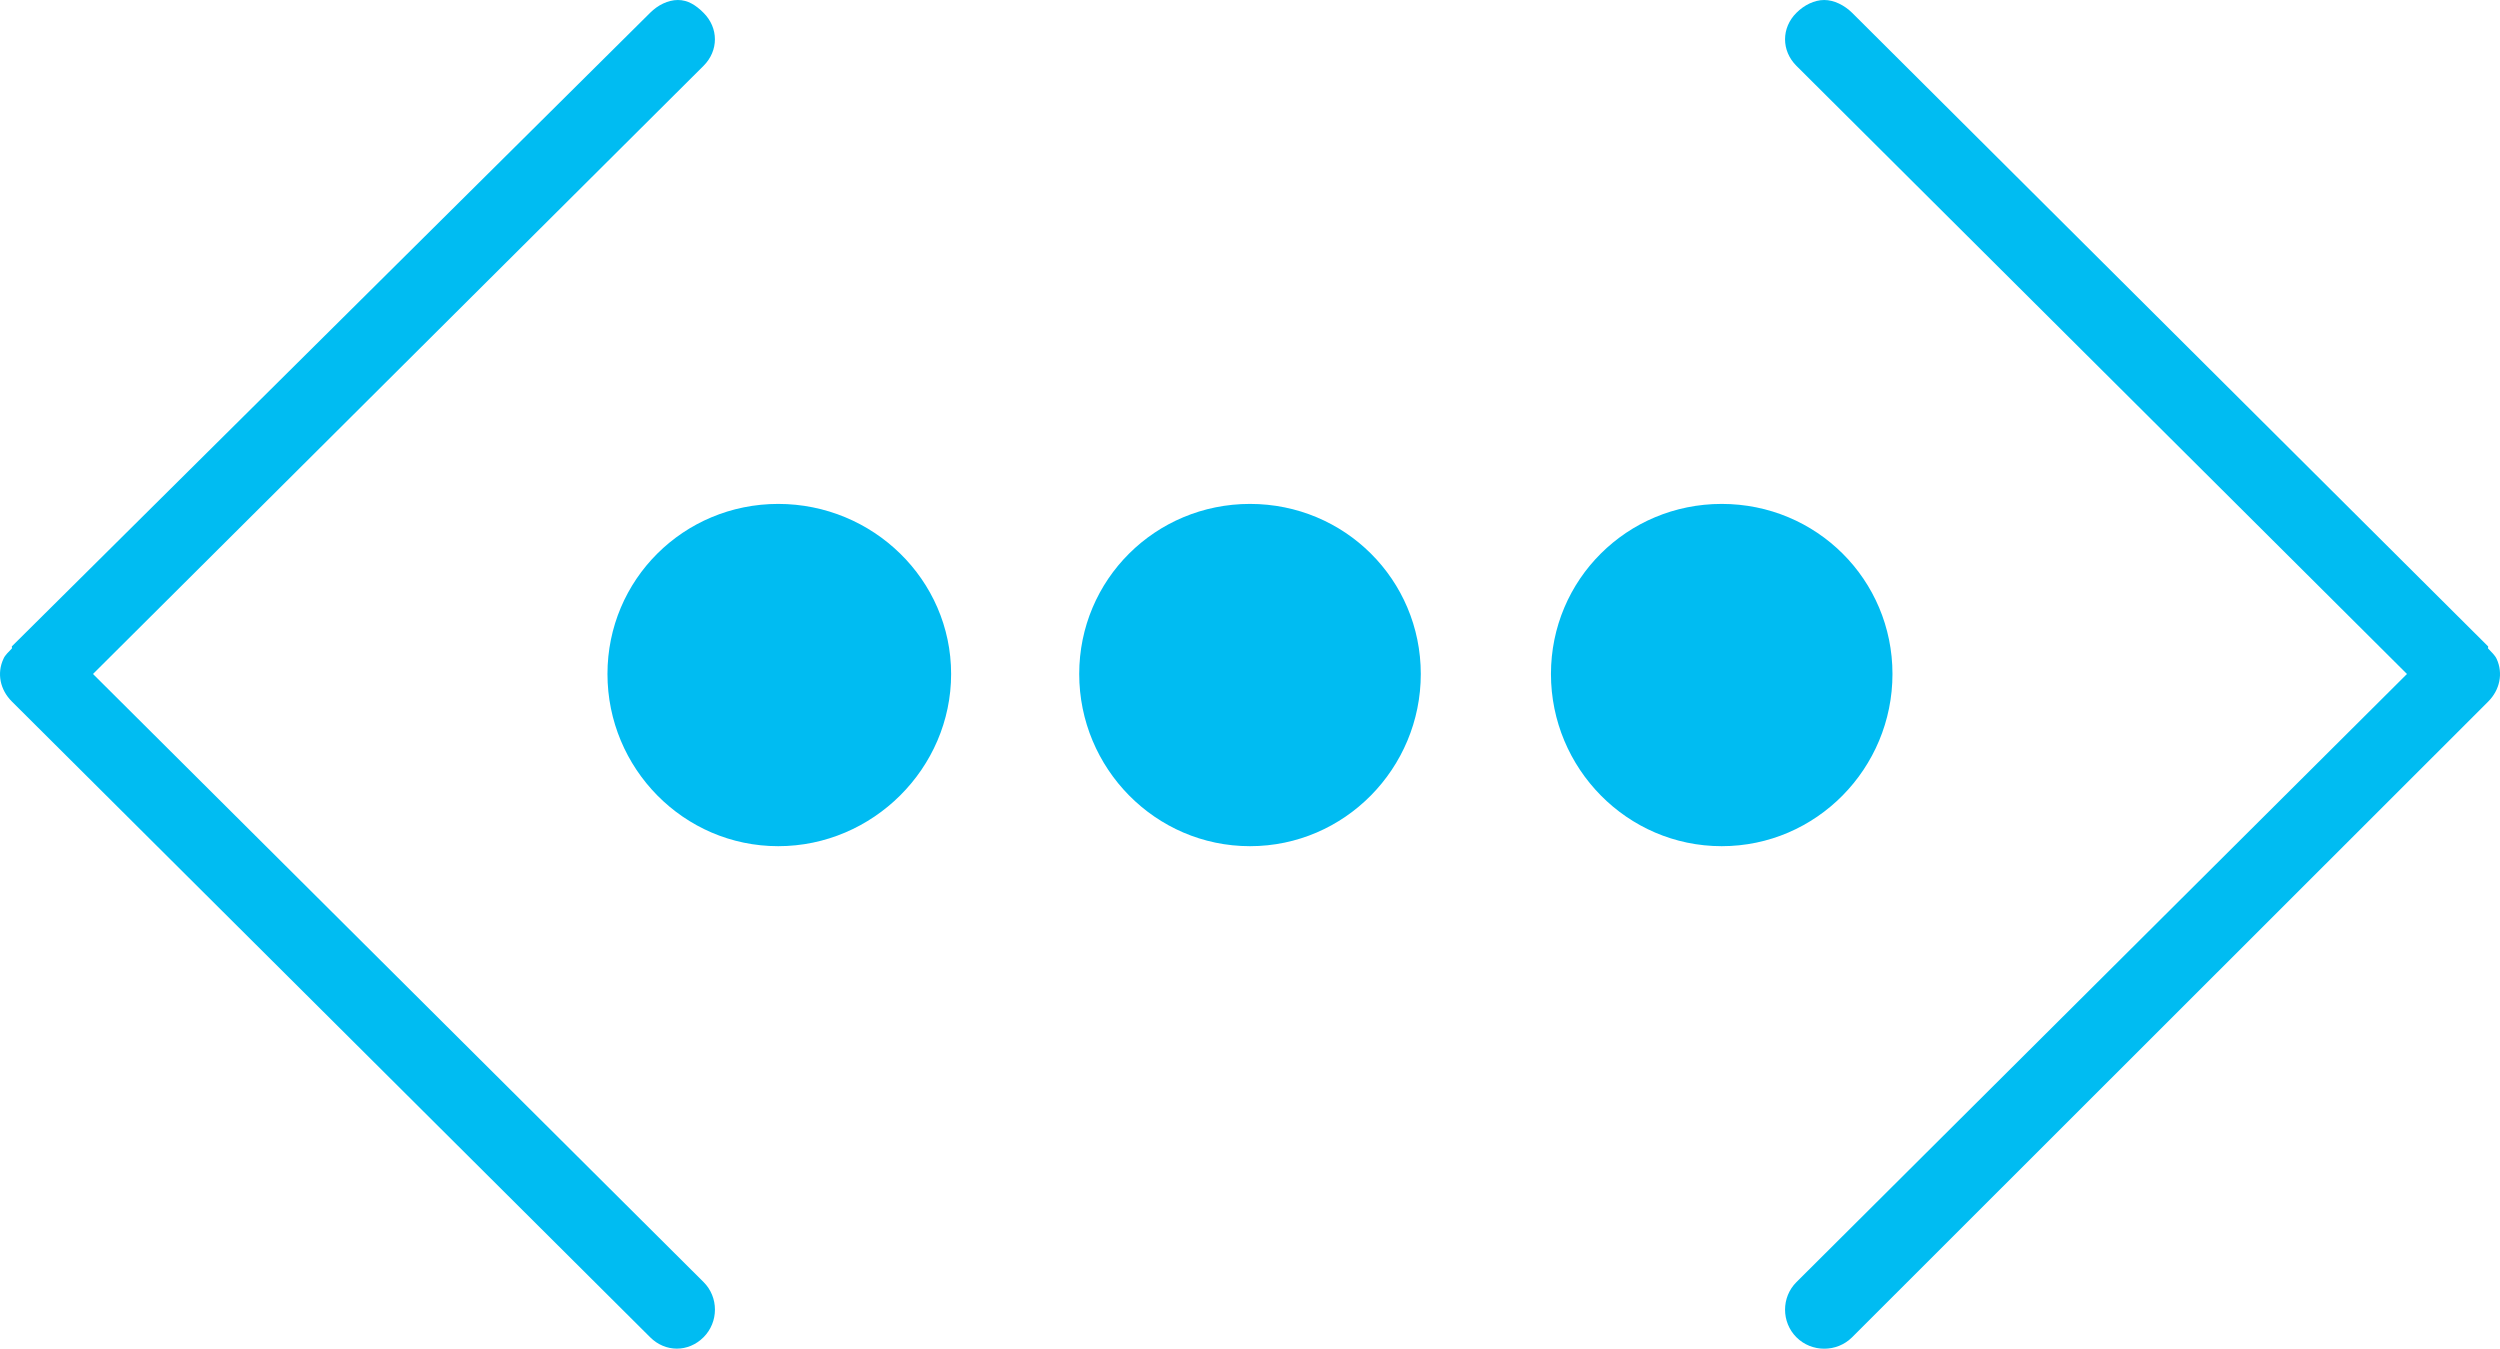 <?xml version="1.0" encoding="utf-8"?>
<!-- Generator: Adobe Illustrator 16.0.0, SVG Export Plug-In . SVG Version: 6.00 Build 0)  -->
<!DOCTYPE svg PUBLIC "-//W3C//DTD SVG 1.1//EN" "http://www.w3.org/Graphics/SVG/1.1/DTD/svg11.dtd">
<svg version="1.1"
	 id="图层_1" xmlns:dc="http://purl.org/dc/elements/1.1/" xmlns:cc="http://creativecommons.org/ns#" xmlns:rdf="http://www.w3.org/1999/02/22-rdf-syntax-ns#"
	 xmlns="http://www.w3.org/2000/svg" xmlns:xlink="http://www.w3.org/1999/xlink" x="0px" y="0px" width="76px" height="41px"
	 viewBox="0 0 76 41" enable-background="new 0 0 76 41" xml:space="preserve">
<path fill="#00BCF2" d="M20.608,0c-0.302,0-0.612,0.157-0.843,0.388L0.362,19.648c-0.013,0.012,0.012,0.05,0,0.064
	c-0.096,0.106-0.209,0.198-0.259,0.322c-0.202,0.435-0.101,0.936,0.259,1.293l19.403,19.326c0.462,0.461,1.16,0.461,1.622,0
	c0.463-0.462,0.463-1.221,0-1.68L2.827,20.489L21.386,2.003c0.463-0.46,0.463-1.156,0-1.615C21.155,0.157,20.91,0,20.608,0L20.608,0
	z M55.455,0c-0.301,0-0.611,0.157-0.842,0.388c-0.463,0.459-0.463,1.155,0,1.615l18.559,18.486L54.613,38.975
	c-0.463,0.459-0.463,1.218,0,1.68c0.463,0.461,1.225,0.461,1.689,0L75.639,21.33c0.359-0.358,0.459-0.859,0.262-1.293
	c-0.055-0.124-0.166-0.216-0.262-0.322c-0.014-0.015,0.012-0.053,0-0.064L56.303,0.388C56.066,0.157,55.756,0,55.455,0L55.455,0z
	 M23.658,15.319c-2.878,0-5.191,2.303-5.191,5.17c0,2.867,2.313,5.235,5.191,5.235s5.256-2.368,5.256-5.235
	C28.914,17.622,26.537,15.319,23.658,15.319z M38,15.319c-2.878,0-5.192,2.303-5.192,5.17c0,2.867,2.314,5.235,5.192,5.235
	c2.879,0,5.192-2.368,5.192-5.235C43.191,17.622,40.879,15.319,38,15.319z M52.34,15.319c-2.879,0-5.191,2.303-5.191,5.17
	c0,2.867,2.313,5.235,5.191,5.235c2.881,0,5.191-2.368,5.191-5.235C57.531,17.622,55.221,15.319,52.34,15.319z"/>
</svg>
